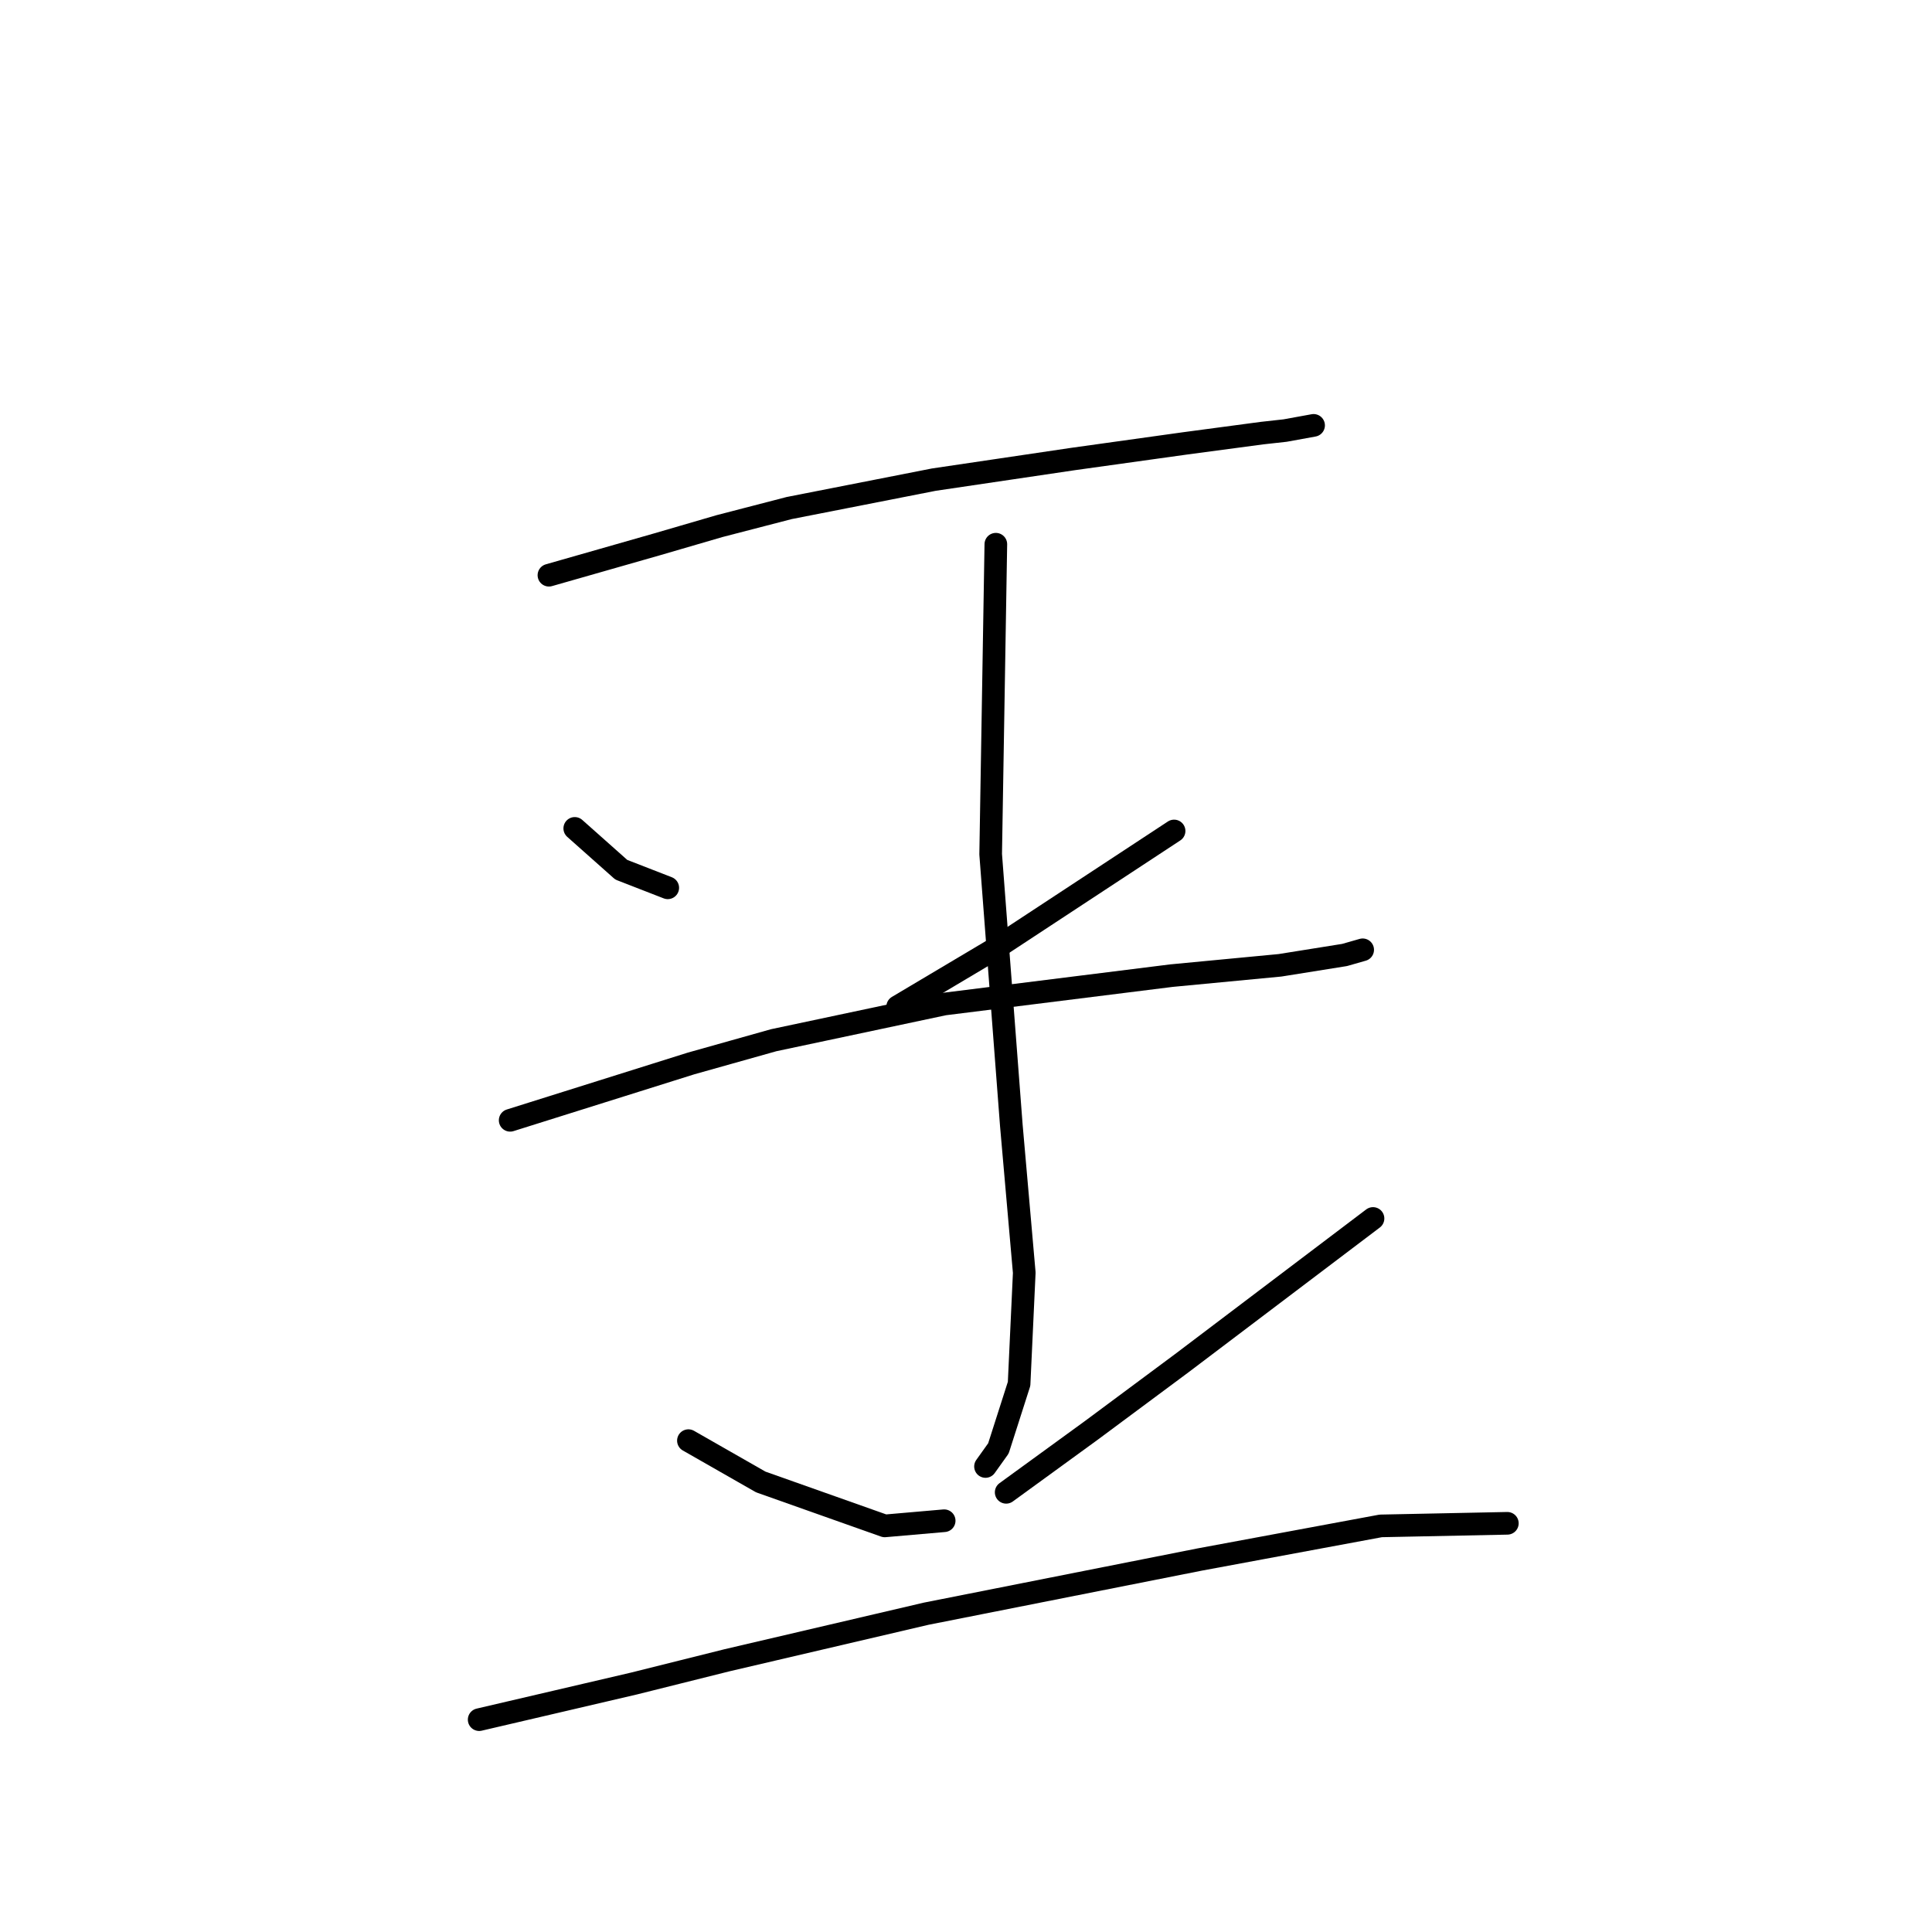 <?xml version="1.0" standalone="no"?>
    <svg width="256" height="256" xmlns="http://www.w3.org/2000/svg" version="1.1">
    <polyline stroke="black" stroke-width="3" stroke-linecap="round" fill="transparent" stroke-linejoin="round" points="72.735 76.219 79.923 74.166 87.112 72.112 95.327 69.715 104.569 67.319 123.739 63.554 142.223 60.816 156.943 58.762 167.212 57.392 170.292 57.05 174.058 56.365 174.058 56.365 " />
        <polyline stroke="black" stroke-width="3" stroke-linecap="round" fill="transparent" stroke-linejoin="round" points="76.158 109.766 79.239 112.504 82.319 115.242 88.481 117.639 88.481 117.639 " />
        <polyline stroke="black" stroke-width="3" stroke-linecap="round" fill="transparent" stroke-linejoin="round" points="155.573 110.108 143.592 117.981 131.612 125.854 118.946 133.385 118.946 133.385 " />
        <polyline stroke="black" stroke-width="3" stroke-linecap="round" fill="transparent" stroke-linejoin="round" points="67.6 148.446 79.581 144.681 91.562 140.916 102.516 137.835 125.108 133.042 155.231 129.277 169.608 127.908 178.166 126.539 180.562 125.854 180.562 125.854 " />
        <polyline stroke="black" stroke-width="3" stroke-linecap="round" fill="transparent" stroke-linejoin="round" points="131.954 72.112 131.612 92.65 131.269 113.189 134.008 149.131 135.719 168.643 135.035 183.362 132.296 191.919 130.585 194.316 130.585 194.316 " />
        <polyline stroke="black" stroke-width="3" stroke-linecap="round" fill="transparent" stroke-linejoin="round" points="91.219 190.893 96.012 193.631 100.804 196.369 117.235 202.189 125.108 201.504 125.108 201.504 " />
        <polyline stroke="black" stroke-width="3" stroke-linecap="round" fill="transparent" stroke-linejoin="round" points="181.931 161.454 169.266 171.039 156.6 180.623 144.619 189.523 133.323 197.739 133.323 197.739 " />
        <polyline stroke="black" stroke-width="3" stroke-linecap="round" fill="transparent" stroke-linejoin="round" points="63.492 227.862 73.762 225.466 84.031 223.069 96.354 219.989 122.712 213.827 158.996 206.639 182.958 202.189 199.731 201.846 199.731 201.846 " />
        </svg>